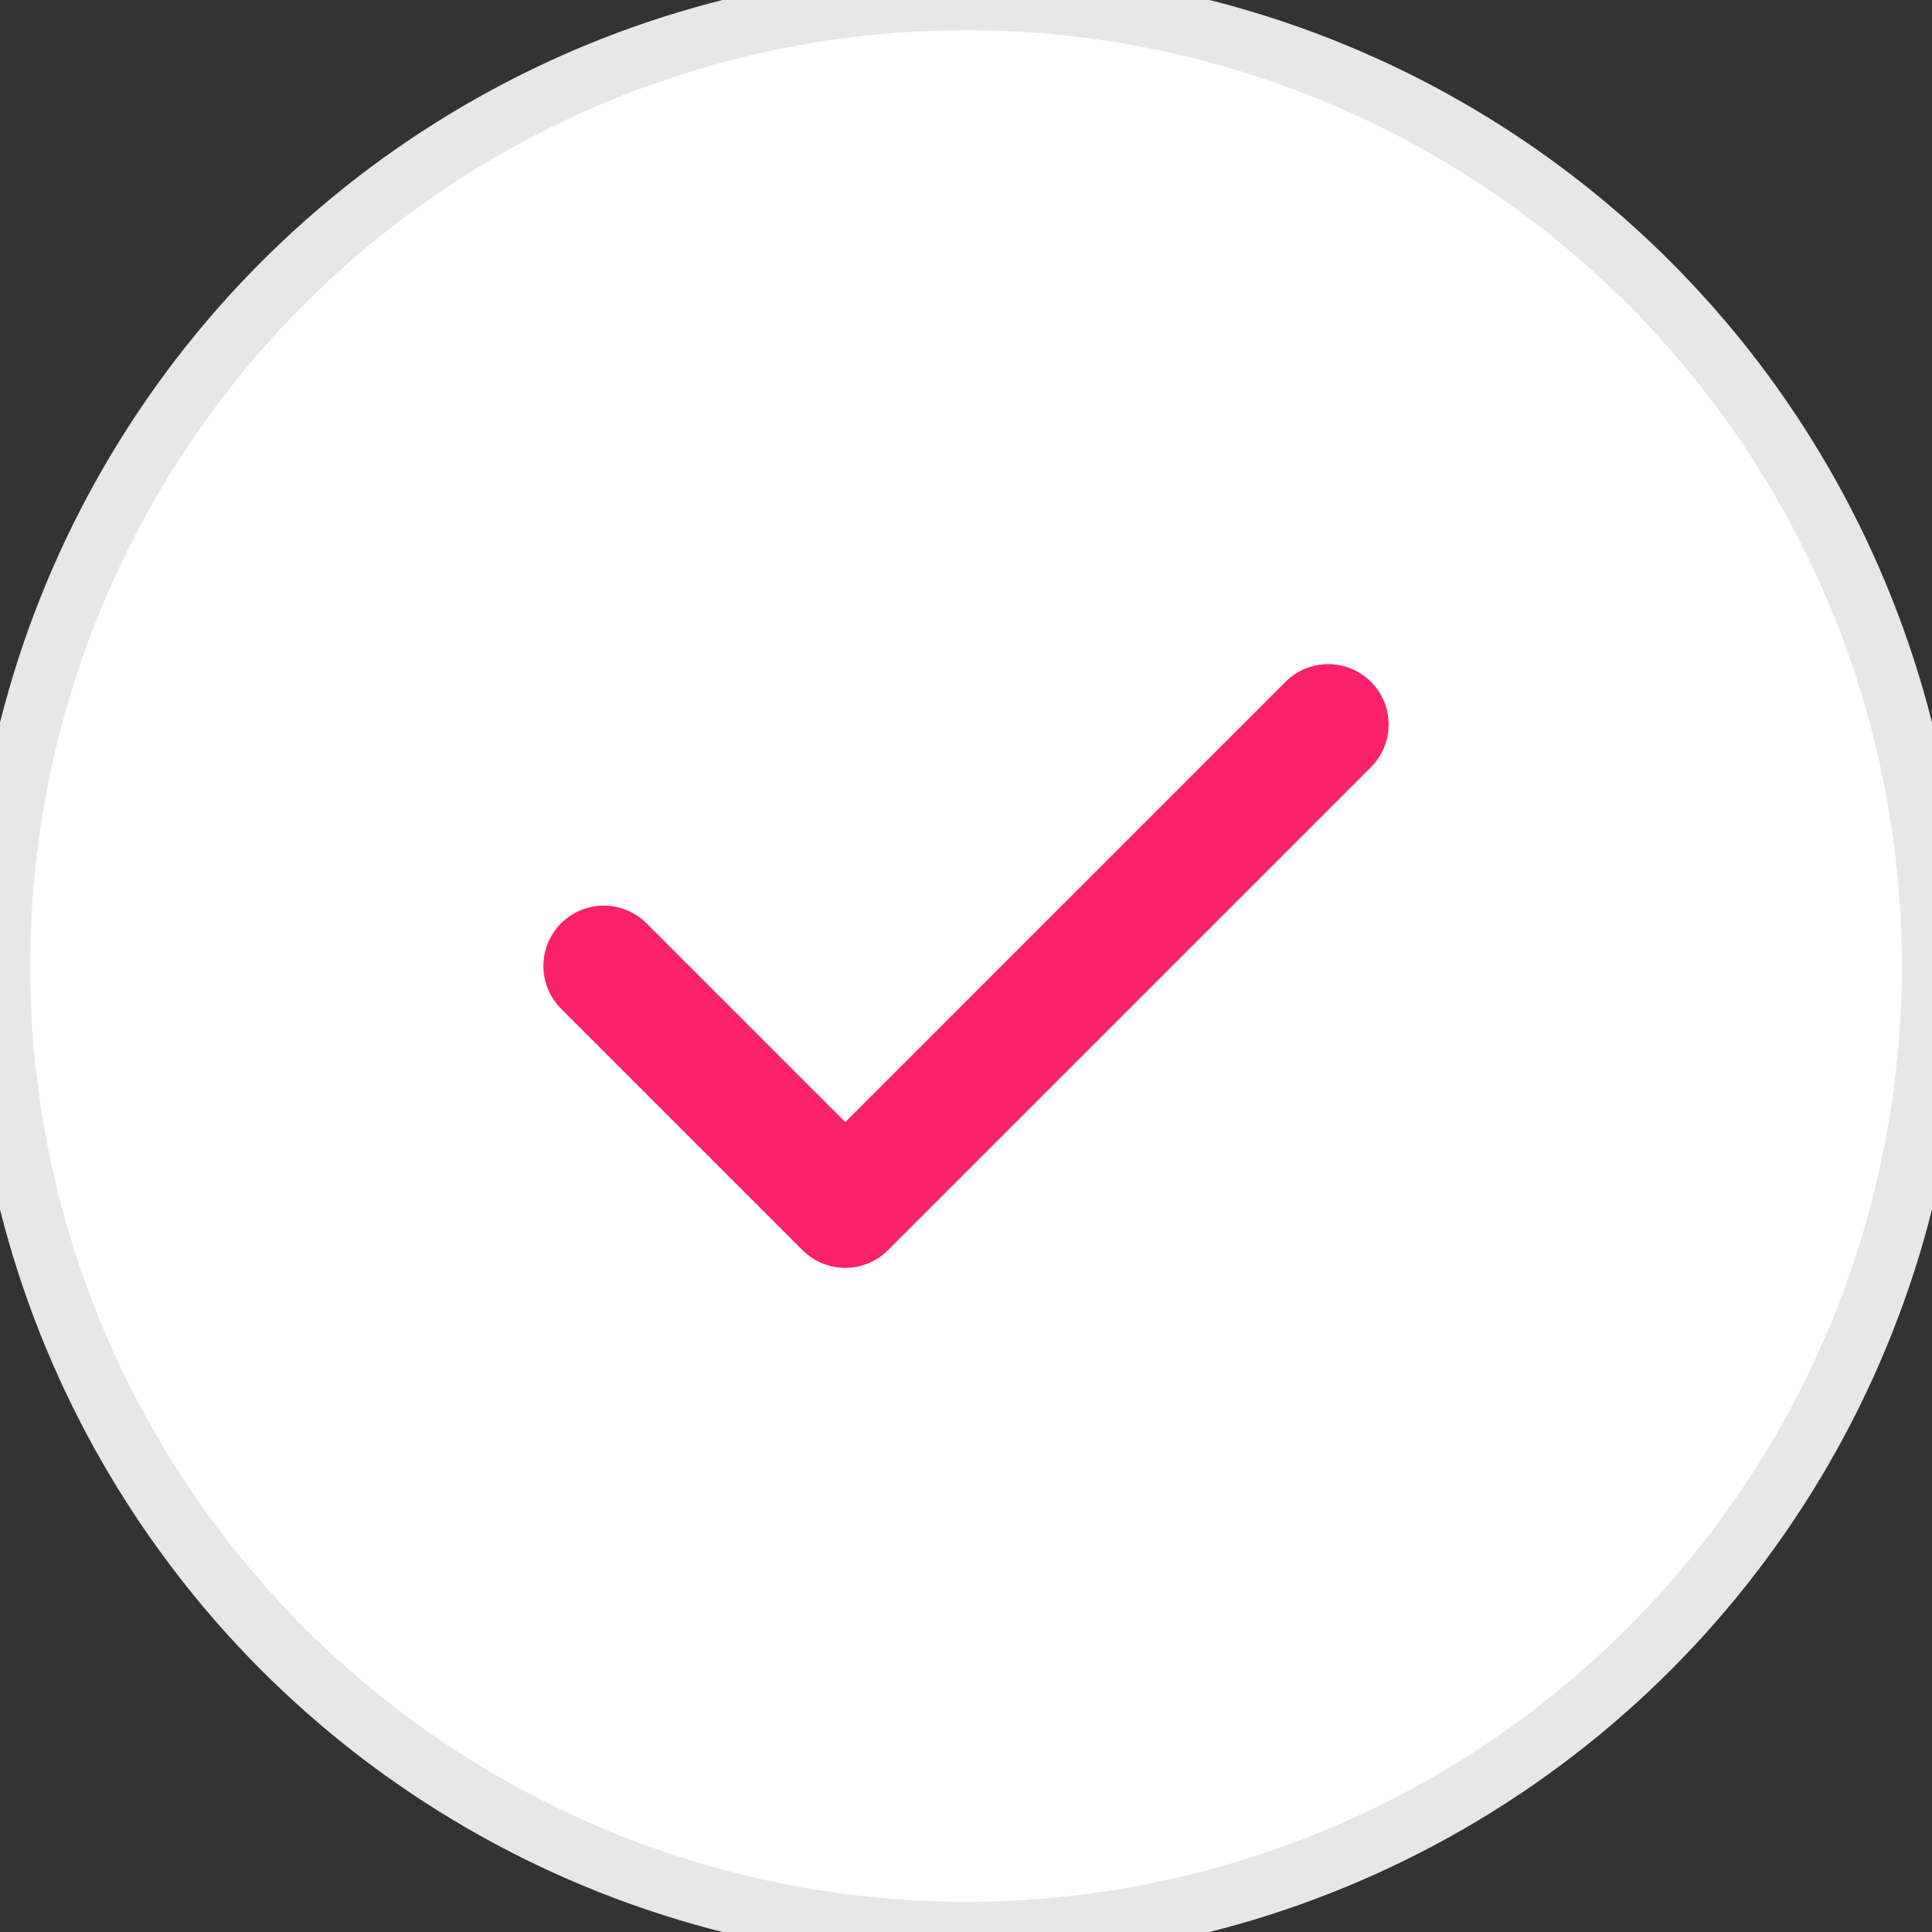 <svg xmlns="http://www.w3.org/2000/svg" width="32" height="32" viewBox="0 0 32 32">
    <rect x="0" y="0" width="32" height="32" fill="#333333" stroke="none"/>
    <g fill="none" fill-rule="nonzero">
        <circle cx="16" cy="16" r="16" fill="#FFF" stroke="#e7e7e7" stroke-width="1"/>
        <path stroke="#FA2069" stroke-linecap="round" stroke-linejoin="round" stroke-width="2" d="M10 16l4 4 8-8"/>
    </g>
</svg>
